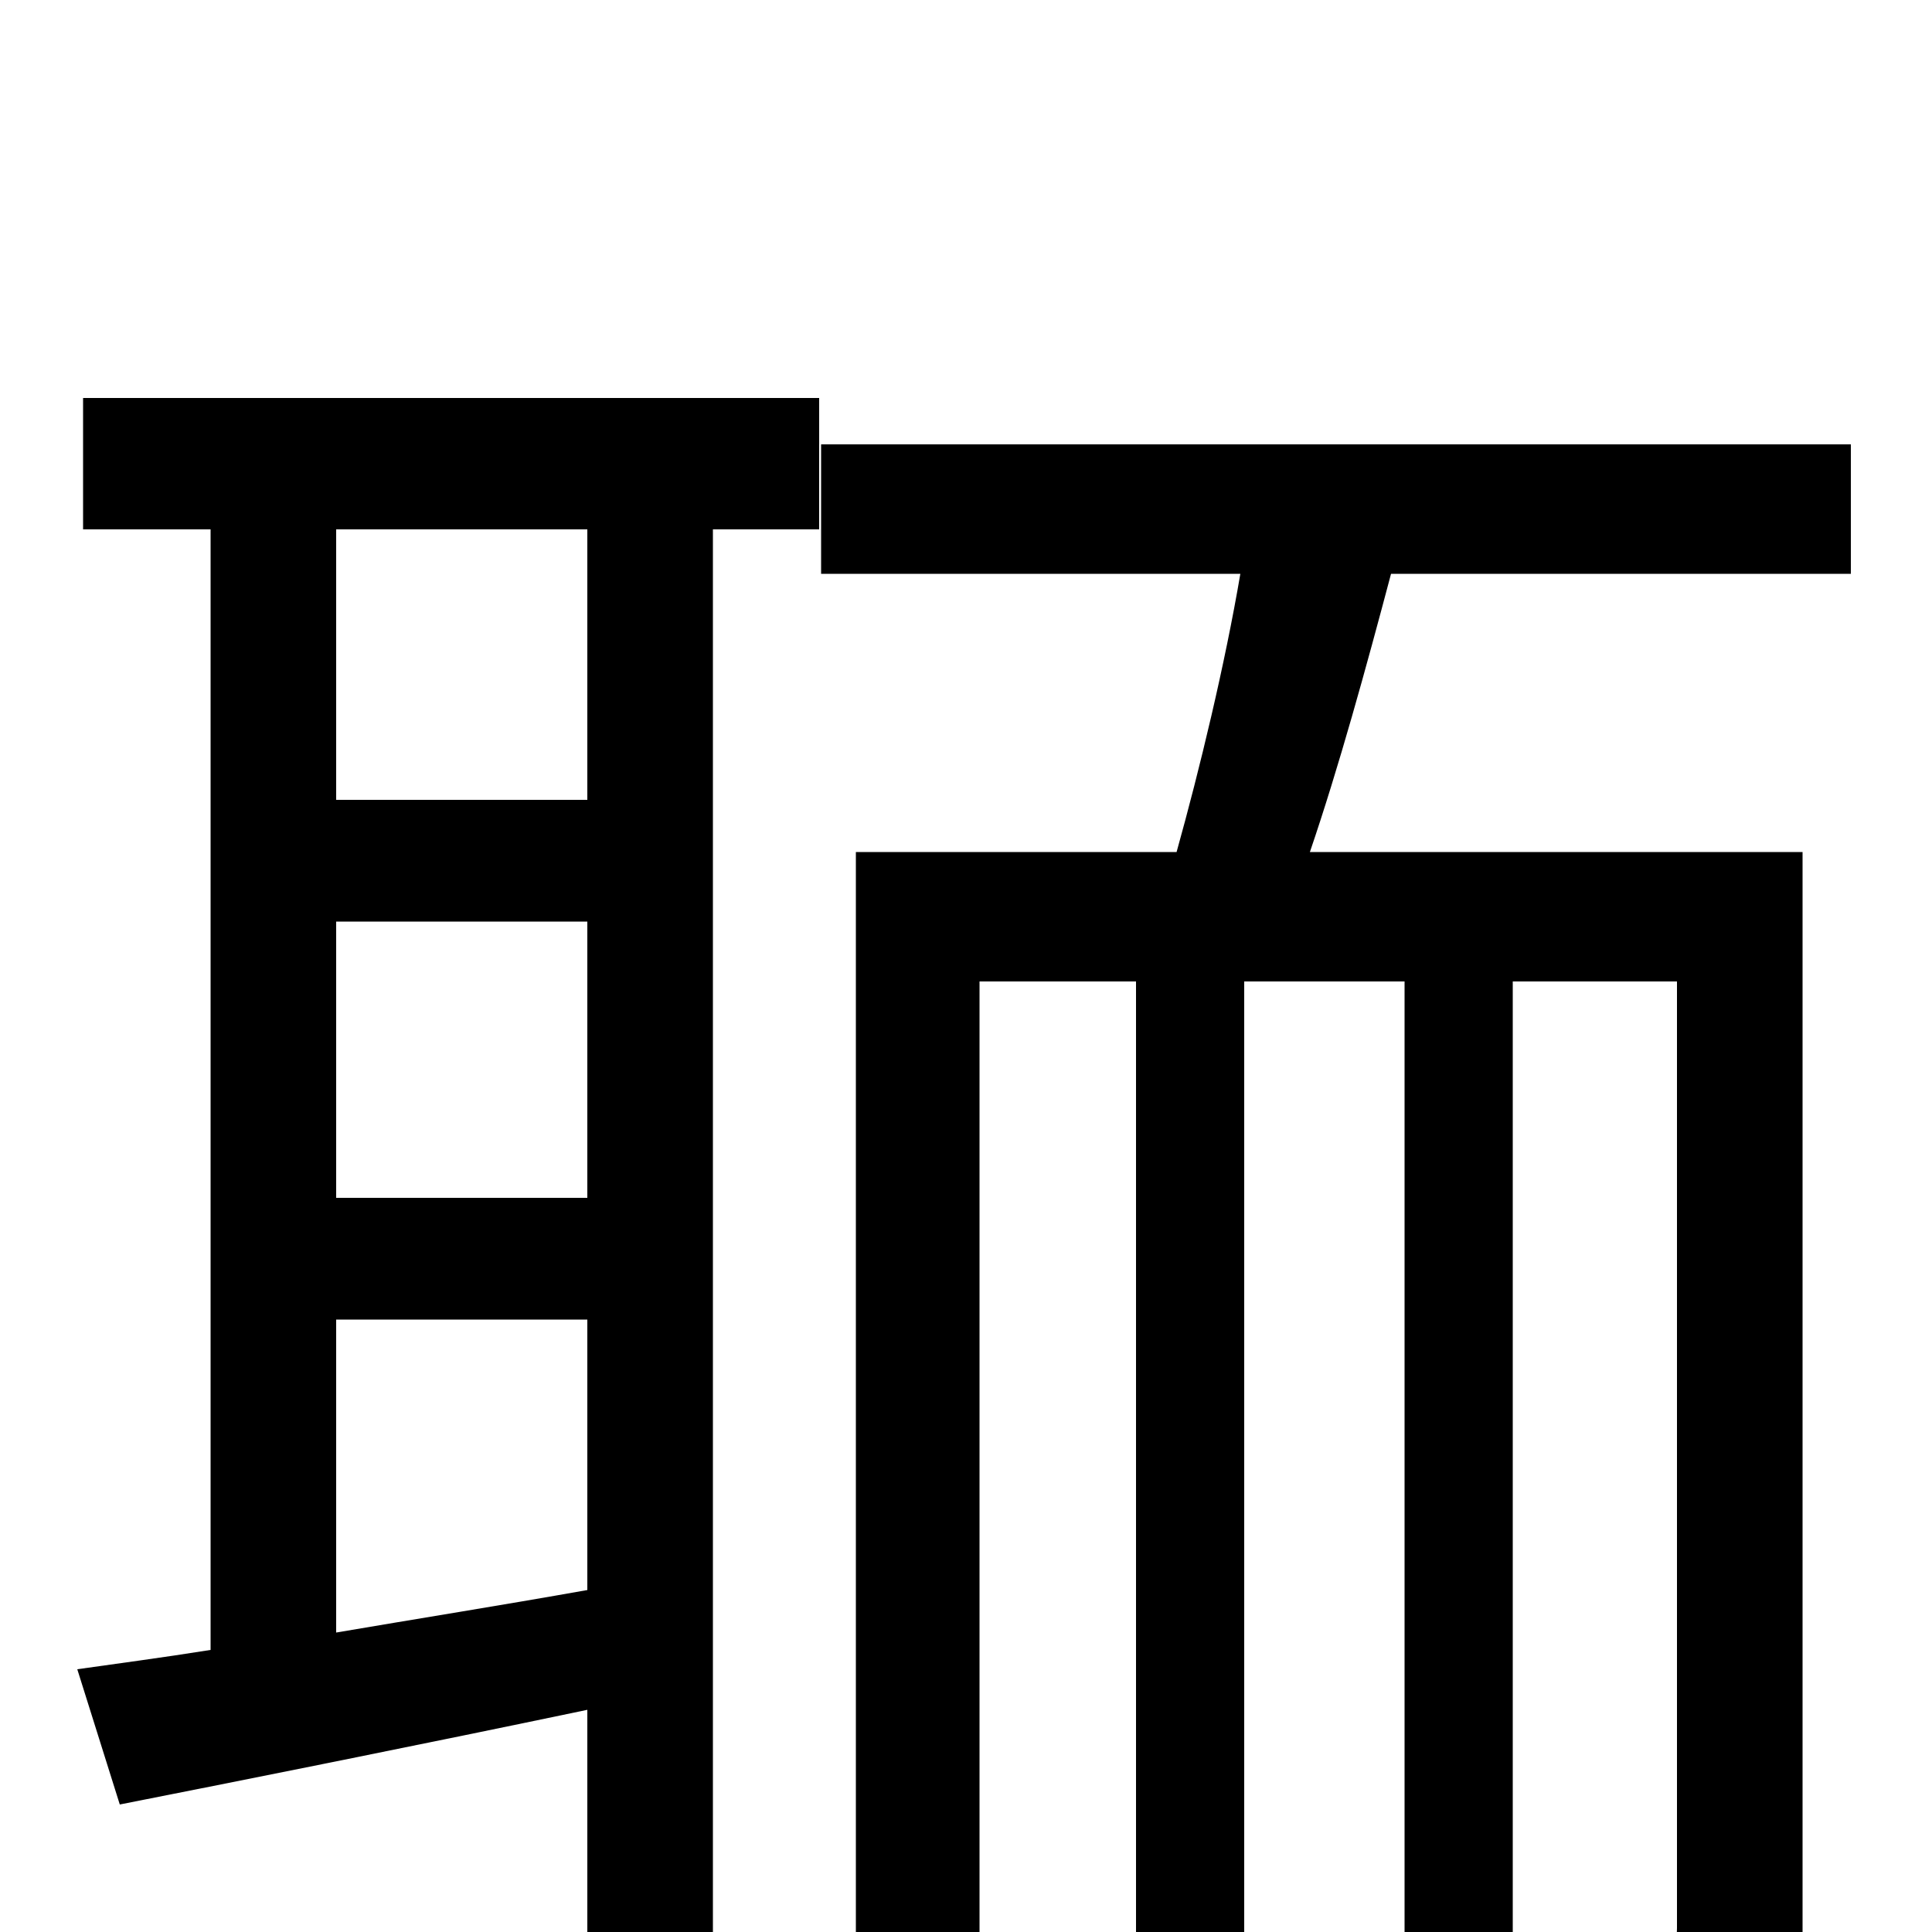 <svg xmlns="http://www.w3.org/2000/svg" viewBox="0 -1000 1000 1000">
	<path fill="#000000" d="M304 -586H174V-726H304ZM174 -317H304V-177C259 -169 215 -162 174 -155ZM174 -523H304V-380H174ZM43 -726H109V-146C84 -142 61 -139 40 -136L62 -66C133 -80 218 -97 304 -115V77H369V-726H424V-794H43ZM958 -703V-770H425V-703H642C634 -656 621 -602 609 -559H443V77H507V-492H588V55H644V-492H727V55H783V-492H868V-2C868 7 866 10 858 10C850 10 830 10 806 9C815 28 825 59 827 78C864 78 891 76 909 64C928 51 933 31 933 0V-559H678C693 -603 707 -654 720 -703Z"/>
</svg>